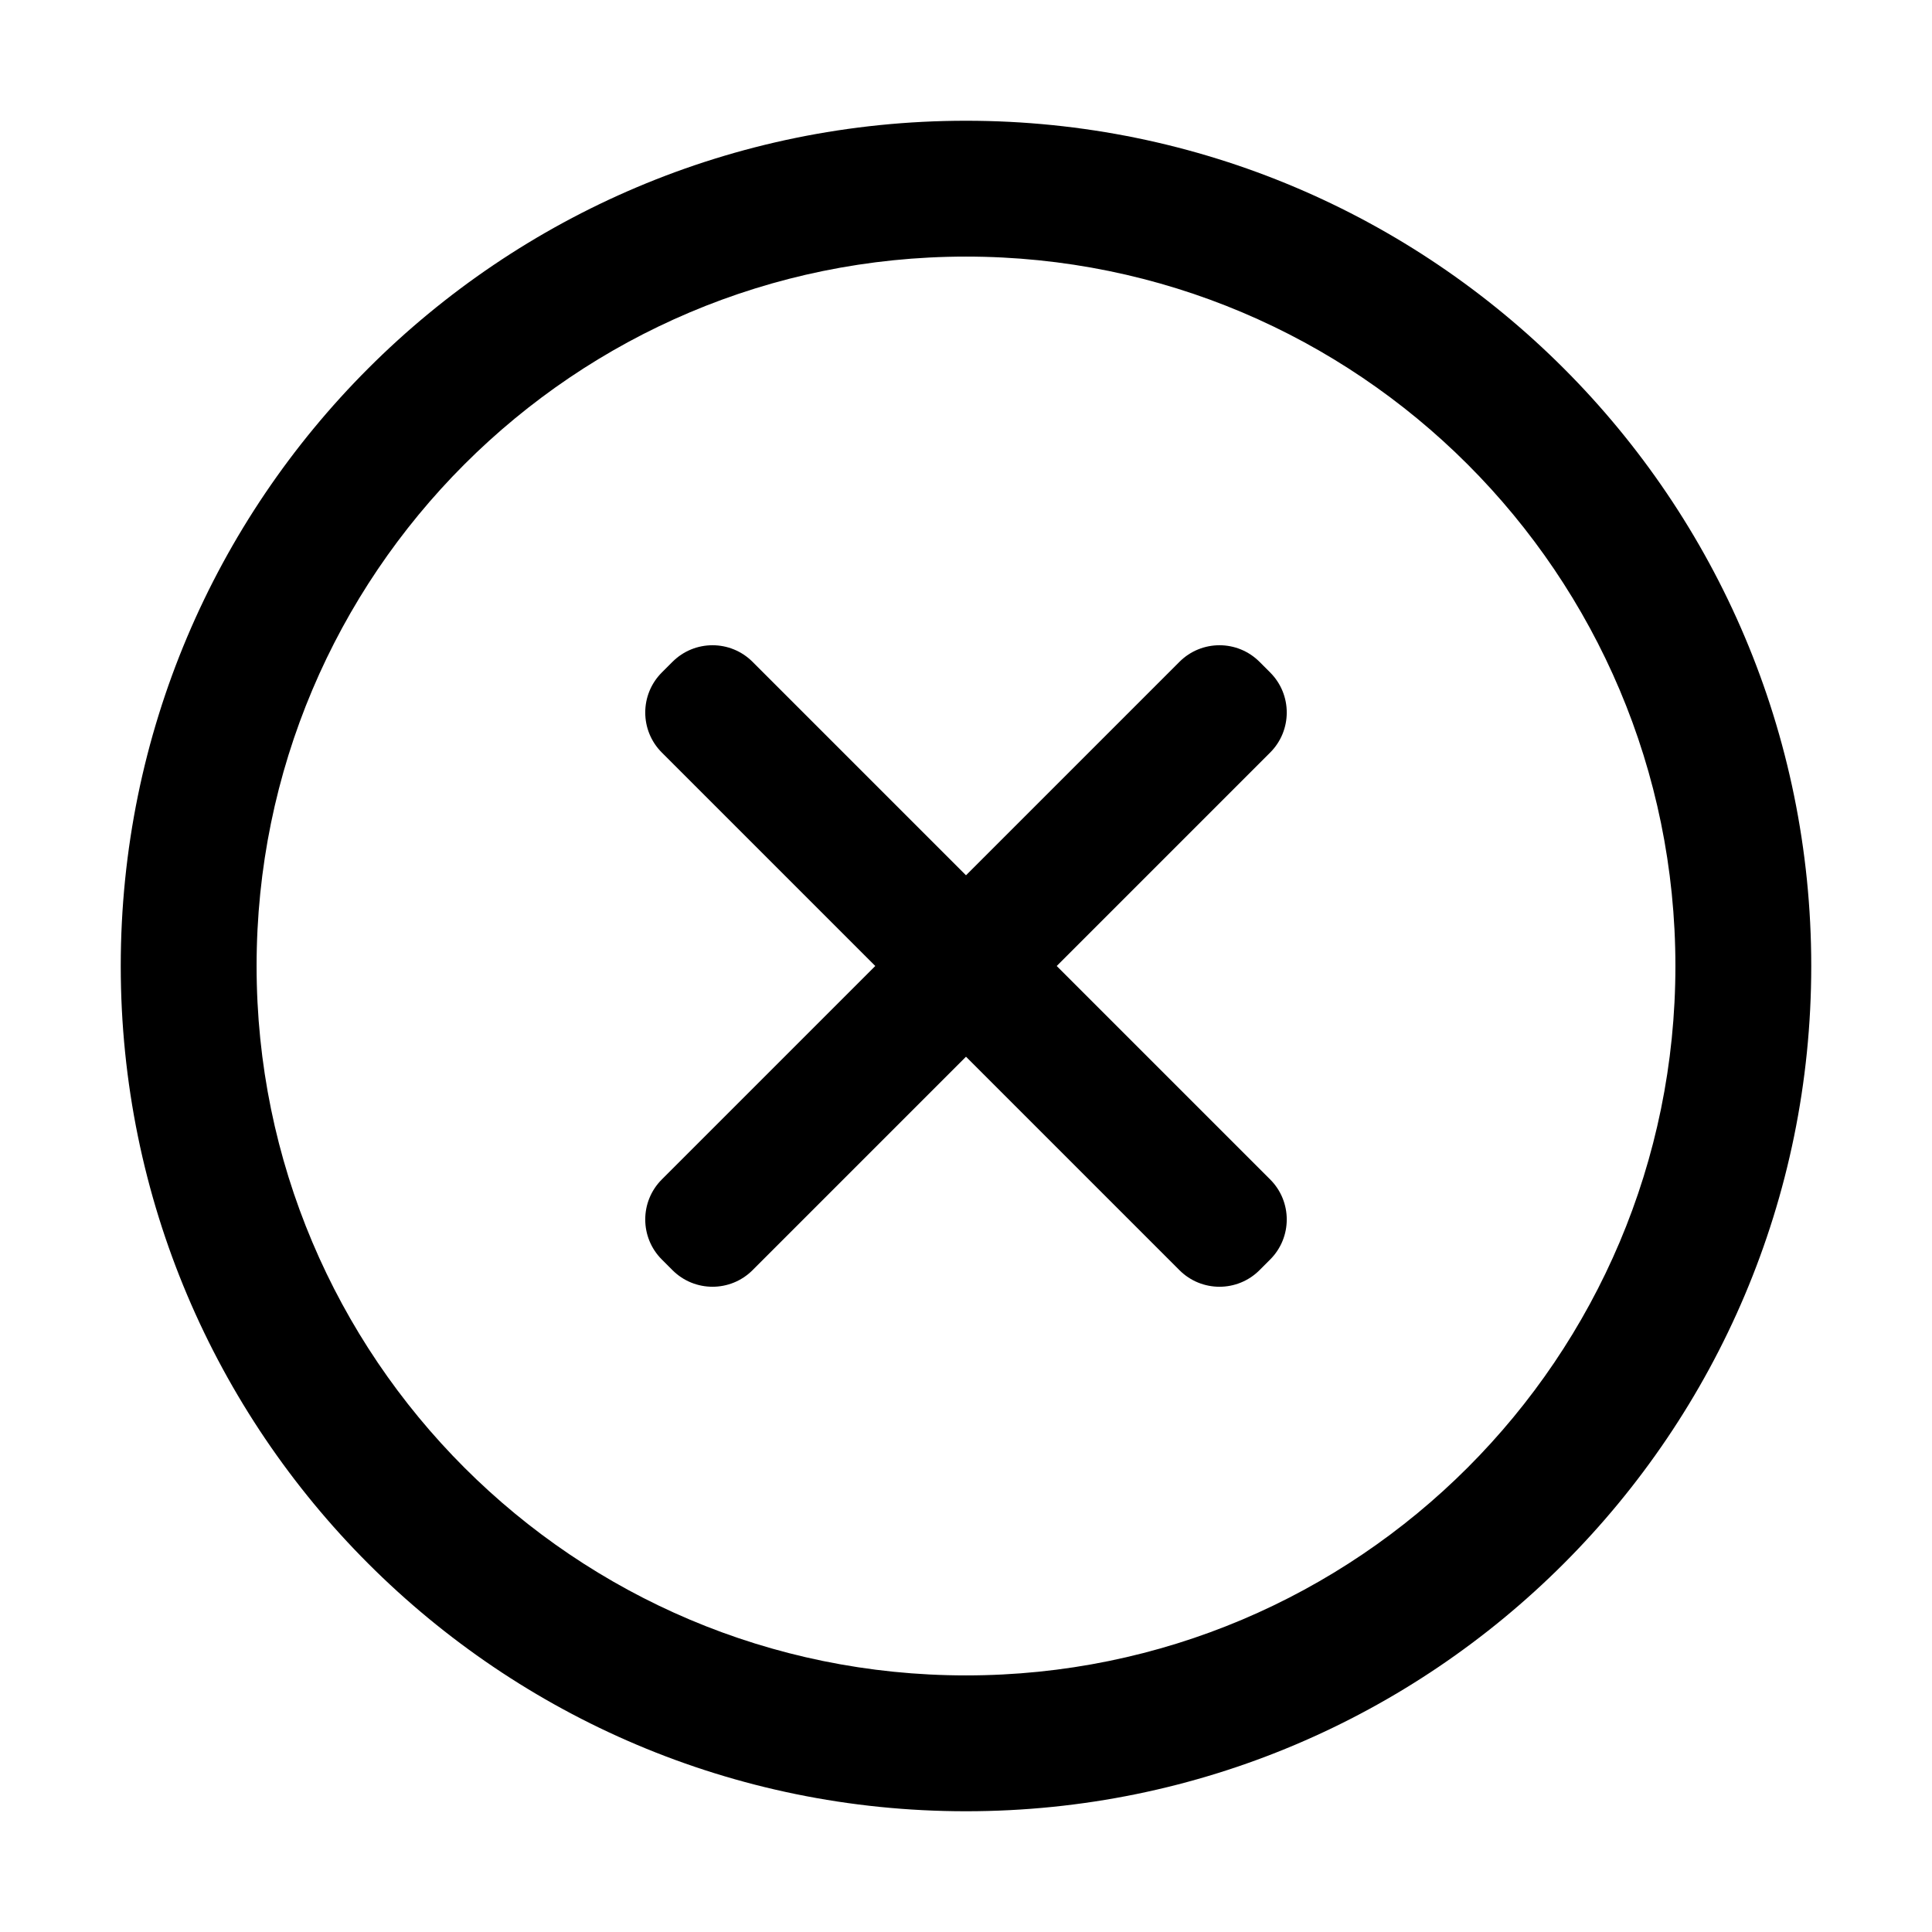 <?xml version="1.0" standalone="no"?><!DOCTYPE svg PUBLIC "-//W3C//DTD SVG 1.1//EN" "http://www.w3.org/Graphics/SVG/1.1/DTD/svg11.dtd"><svg class="icon" width="200px" height="200.00px" viewBox="0 0 1024 1024" version="1.1" xmlns="http://www.w3.org/2000/svg"><path d="M512 64c247.424 0 448 200.576 448 448S759.424 960 512 960 64 759.424 64 512 264.576 64 512 64z m0 72c-207.66 0-376 168.34-376 376s168.34 376 376 376 376-168.34 376-376-168.34-376-376-376z m161.22 262.86L560.083 512 673.22 625.136c11.716 11.716 11.716 30.711 0 42.427l-5.657 5.657c-11.715 11.716-30.71 11.716-42.426 0L511.999 560.083 398.863 673.22c-11.716 11.715-30.71 11.716-42.427 0l-5.657-5.657c-11.716-11.716-11.716-30.71 0-42.426l113.137-113.138L350.78 398.86c-11.715-11.716-11.716-30.71 0-42.426l5.654-5.655c11.715-11.716 30.71-11.717 42.426-0.001l113.14 113.137 113.139-113.137c11.716-11.715 30.71-11.715 42.427 0l5.655 5.655c11.716 11.716 11.716 30.71 0 42.427z" /></svg>